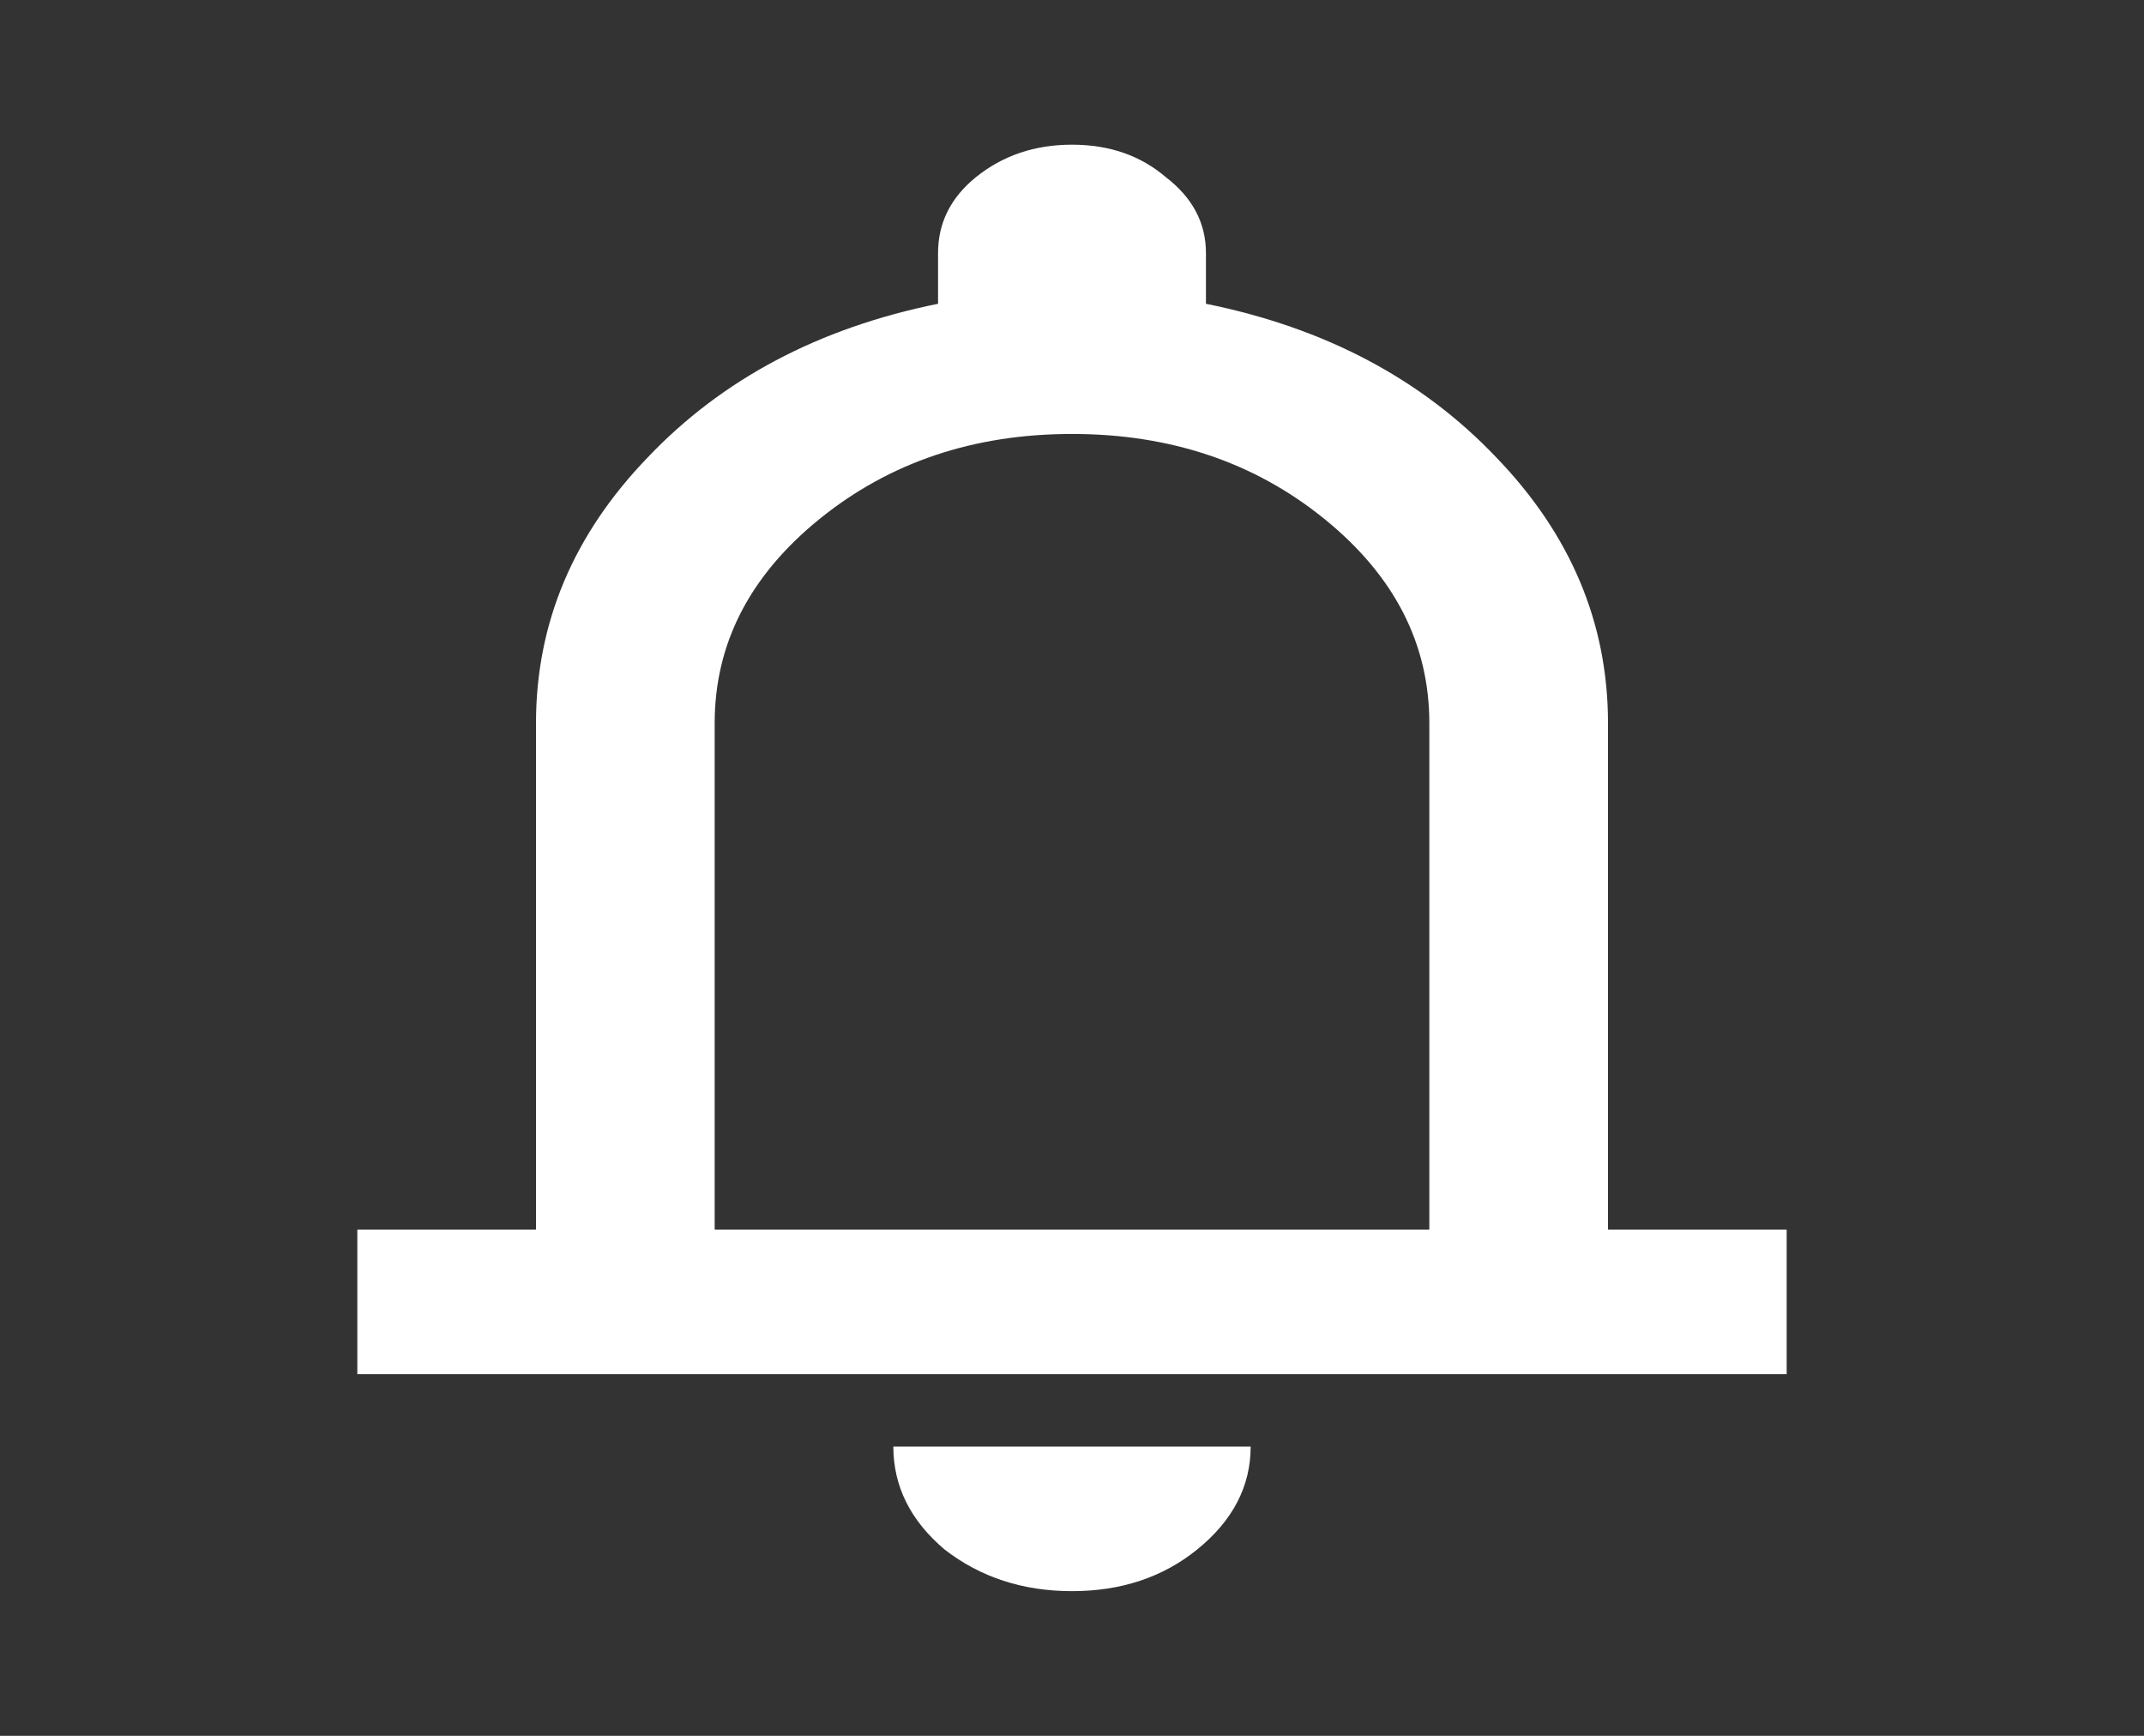 <svg width="21" height="17" viewBox="0 0 21 17" fill="none" xmlns="http://www.w3.org/2000/svg">
<rect x="0" y="0" width="21" height="17" fill="#333333" stroke="none"/>
<path d="M3.5 13.458V12.042H5.25V7.083C5.25 6.103 5.615 5.236 6.344 4.48C7.073 3.713 8.021 3.211 9.188 2.975V2.479C9.188 2.184 9.311 1.936 9.559 1.735C9.822 1.523 10.135 1.417 10.5 1.417C10.865 1.417 11.171 1.523 11.419 1.735C11.681 1.936 11.812 2.184 11.812 2.479V2.975C12.979 3.211 13.927 3.713 14.656 4.48C15.385 5.236 15.75 6.103 15.75 7.083V12.042H17.5V13.458H3.5ZM10.5 15.583C10.019 15.583 9.603 15.447 9.253 15.176C8.918 14.893 8.75 14.556 8.75 14.167H12.25C12.25 14.556 12.075 14.893 11.725 15.176C11.39 15.447 10.981 15.583 10.5 15.583ZM7 12.042H14V7.083C14 6.304 13.657 5.637 12.972 5.082C12.287 4.527 11.463 4.25 10.5 4.25C9.537 4.25 8.714 4.527 8.028 5.082C7.343 5.637 7 6.304 7 7.083V12.042Z" fill="white"/>
</svg>
